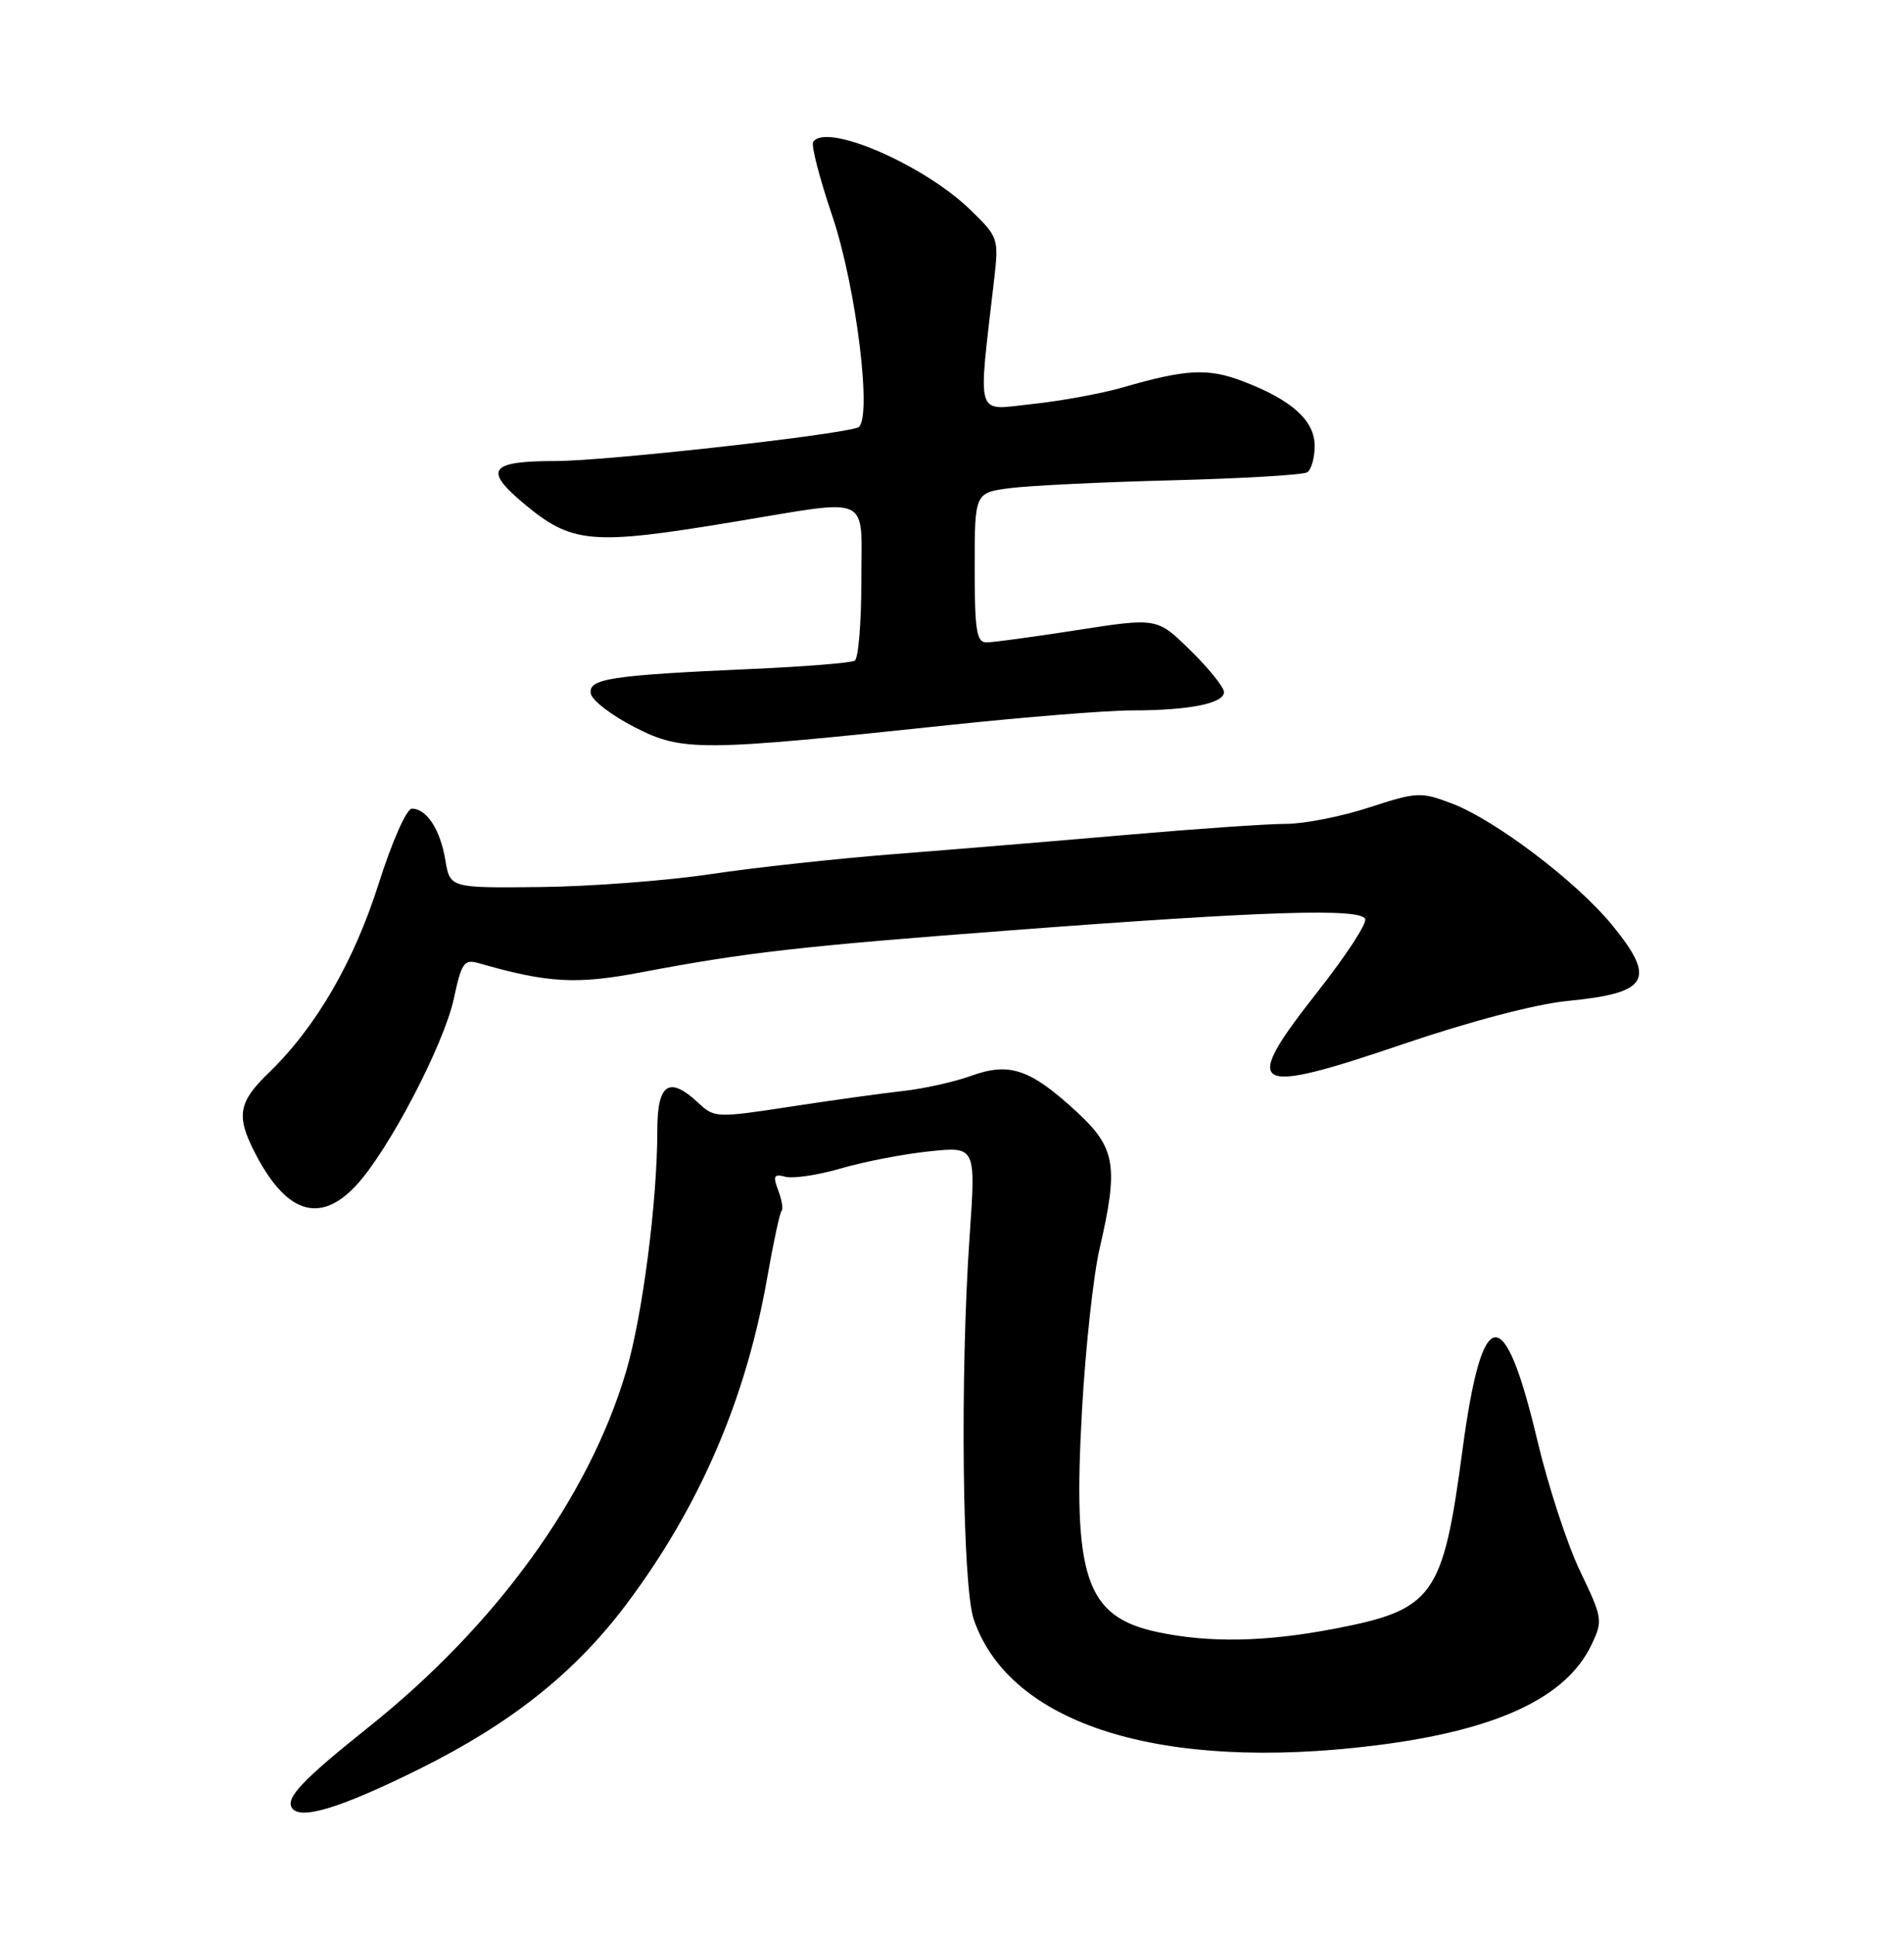 <?xml version="1.0" encoding="UTF-8" standalone="no"?>
<!DOCTYPE svg PUBLIC "-//W3C//DTD SVG 1.1//EN" "http://www.w3.org/Graphics/SVG/1.1/DTD/svg11.dtd" >
<svg xmlns="http://www.w3.org/2000/svg" xmlns:xlink="http://www.w3.org/1999/xlink" version="1.1" viewBox="0 0 252 256">
 <g >
 <path fill="currentColor"
d=" M 55.50 234.07 C 67.65 228.04 76.09 221.33 82.88 212.30 C 92.58 199.39 98.72 185.16 101.54 169.08 C 102.35 164.44 103.21 160.46 103.44 160.22 C 103.68 159.99 103.48 158.77 103.00 157.51 C 102.27 155.57 102.42 155.30 103.98 155.71 C 105.00 155.97 108.32 155.47 111.35 154.59 C 114.38 153.70 119.63 152.69 123.01 152.34 C 129.16 151.70 129.16 151.70 128.33 163.60 C 127.06 181.86 127.36 209.84 128.88 214.28 C 133.65 228.19 153.67 234.47 182.03 230.95 C 198.08 228.95 207.28 224.67 210.64 217.63 C 212.16 214.44 212.11 214.10 209.14 207.91 C 207.44 204.39 204.88 196.55 203.45 190.50 C 199.05 172.01 196.16 172.42 193.56 191.89 C 190.97 211.31 189.76 212.99 176.56 215.52 C 167.43 217.27 159.97 217.40 153.15 215.94 C 143.70 213.91 141.95 208.74 143.21 186.54 C 143.67 178.31 144.72 168.72 145.53 165.23 C 148.07 154.27 147.67 151.87 142.49 147.10 C 136.36 141.45 133.62 140.51 128.54 142.35 C 126.32 143.15 122.25 144.06 119.50 144.36 C 116.75 144.66 110.02 145.60 104.54 146.44 C 94.89 147.92 94.53 147.90 92.48 145.98 C 88.57 142.31 87.00 143.33 87.00 149.54 C 87.00 158.95 85.03 174.16 82.87 181.46 C 77.95 198.10 65.66 215.07 48.76 228.55 C 40.09 235.47 37.80 237.87 38.63 239.20 C 39.67 240.89 45.05 239.25 55.50 234.07 Z  M 47.11 156.88 C 51.40 152.30 58.76 138.22 60.07 132.12 C 61.08 127.38 61.43 126.89 63.35 127.44 C 72.49 130.07 76.28 130.29 84.83 128.66 C 98.75 126.02 105.94 125.20 134.00 123.08 C 167.46 120.54 180.17 120.14 180.69 121.61 C 180.90 122.23 178.13 126.46 174.54 131.03 C 164.11 144.27 165.36 145.07 185.71 138.15 C 194.63 135.12 203.28 132.85 207.50 132.44 C 218.25 131.39 219.28 129.61 213.31 122.33 C 208.66 116.66 197.92 108.52 192.22 106.34 C 188.05 104.75 187.59 104.77 181.18 106.85 C 177.51 108.05 172.55 109.02 170.18 109.01 C 167.80 109.01 158.35 109.66 149.18 110.46 C 140.00 111.26 126.20 112.40 118.50 113.00 C 110.80 113.60 99.78 114.80 94.00 115.67 C 88.22 116.53 78.11 117.30 71.53 117.37 C 59.56 117.50 59.56 117.50 58.94 113.80 C 58.28 109.78 56.47 107.00 54.51 107.00 C 53.81 107.00 51.89 111.35 50.13 116.89 C 46.84 127.27 41.81 135.93 35.57 141.95 C 31.59 145.78 31.25 147.61 33.62 152.30 C 37.78 160.53 42.27 162.06 47.11 156.88 Z  M 125.68 95.93 C 135.68 94.87 146.54 94.00 149.81 94.00 C 157.35 94.00 162.00 93.08 162.00 91.58 C 162.00 90.94 160.01 88.46 157.57 86.07 C 153.15 81.73 153.15 81.73 142.64 83.36 C 136.86 84.26 131.42 85.00 130.56 85.00 C 129.25 85.00 129.00 83.41 129.00 75.09 C 129.00 65.19 129.00 65.19 133.75 64.58 C 136.36 64.25 146.04 63.78 155.25 63.55 C 164.46 63.31 172.45 62.84 173.00 62.50 C 173.55 62.16 174.00 60.59 174.00 59.01 C 174.00 55.64 170.98 52.92 164.50 50.45 C 159.87 48.68 157.00 48.83 148.50 51.29 C 145.75 52.08 140.41 53.06 136.62 53.46 C 128.97 54.27 129.42 55.74 131.58 36.97 C 132.20 31.55 132.13 31.36 128.44 27.77 C 122.25 21.76 109.25 16.16 107.62 18.80 C 107.35 19.25 108.48 23.63 110.15 28.55 C 113.38 38.13 115.53 55.90 113.53 56.58 C 110.38 57.64 80.07 61.00 73.61 61.00 C 64.86 61.00 63.97 62.11 69.19 66.51 C 75.68 71.97 78.16 72.19 97.07 69.06 C 115.67 65.99 114.00 65.21 114.00 76.94 C 114.00 82.41 113.61 87.12 113.13 87.42 C 112.66 87.71 106.47 88.21 99.38 88.52 C 80.77 89.35 77.81 89.80 78.20 91.79 C 78.37 92.69 80.99 94.69 84.01 96.23 C 90.34 99.46 92.58 99.44 125.68 95.93 Z "/>
</g>
</svg>